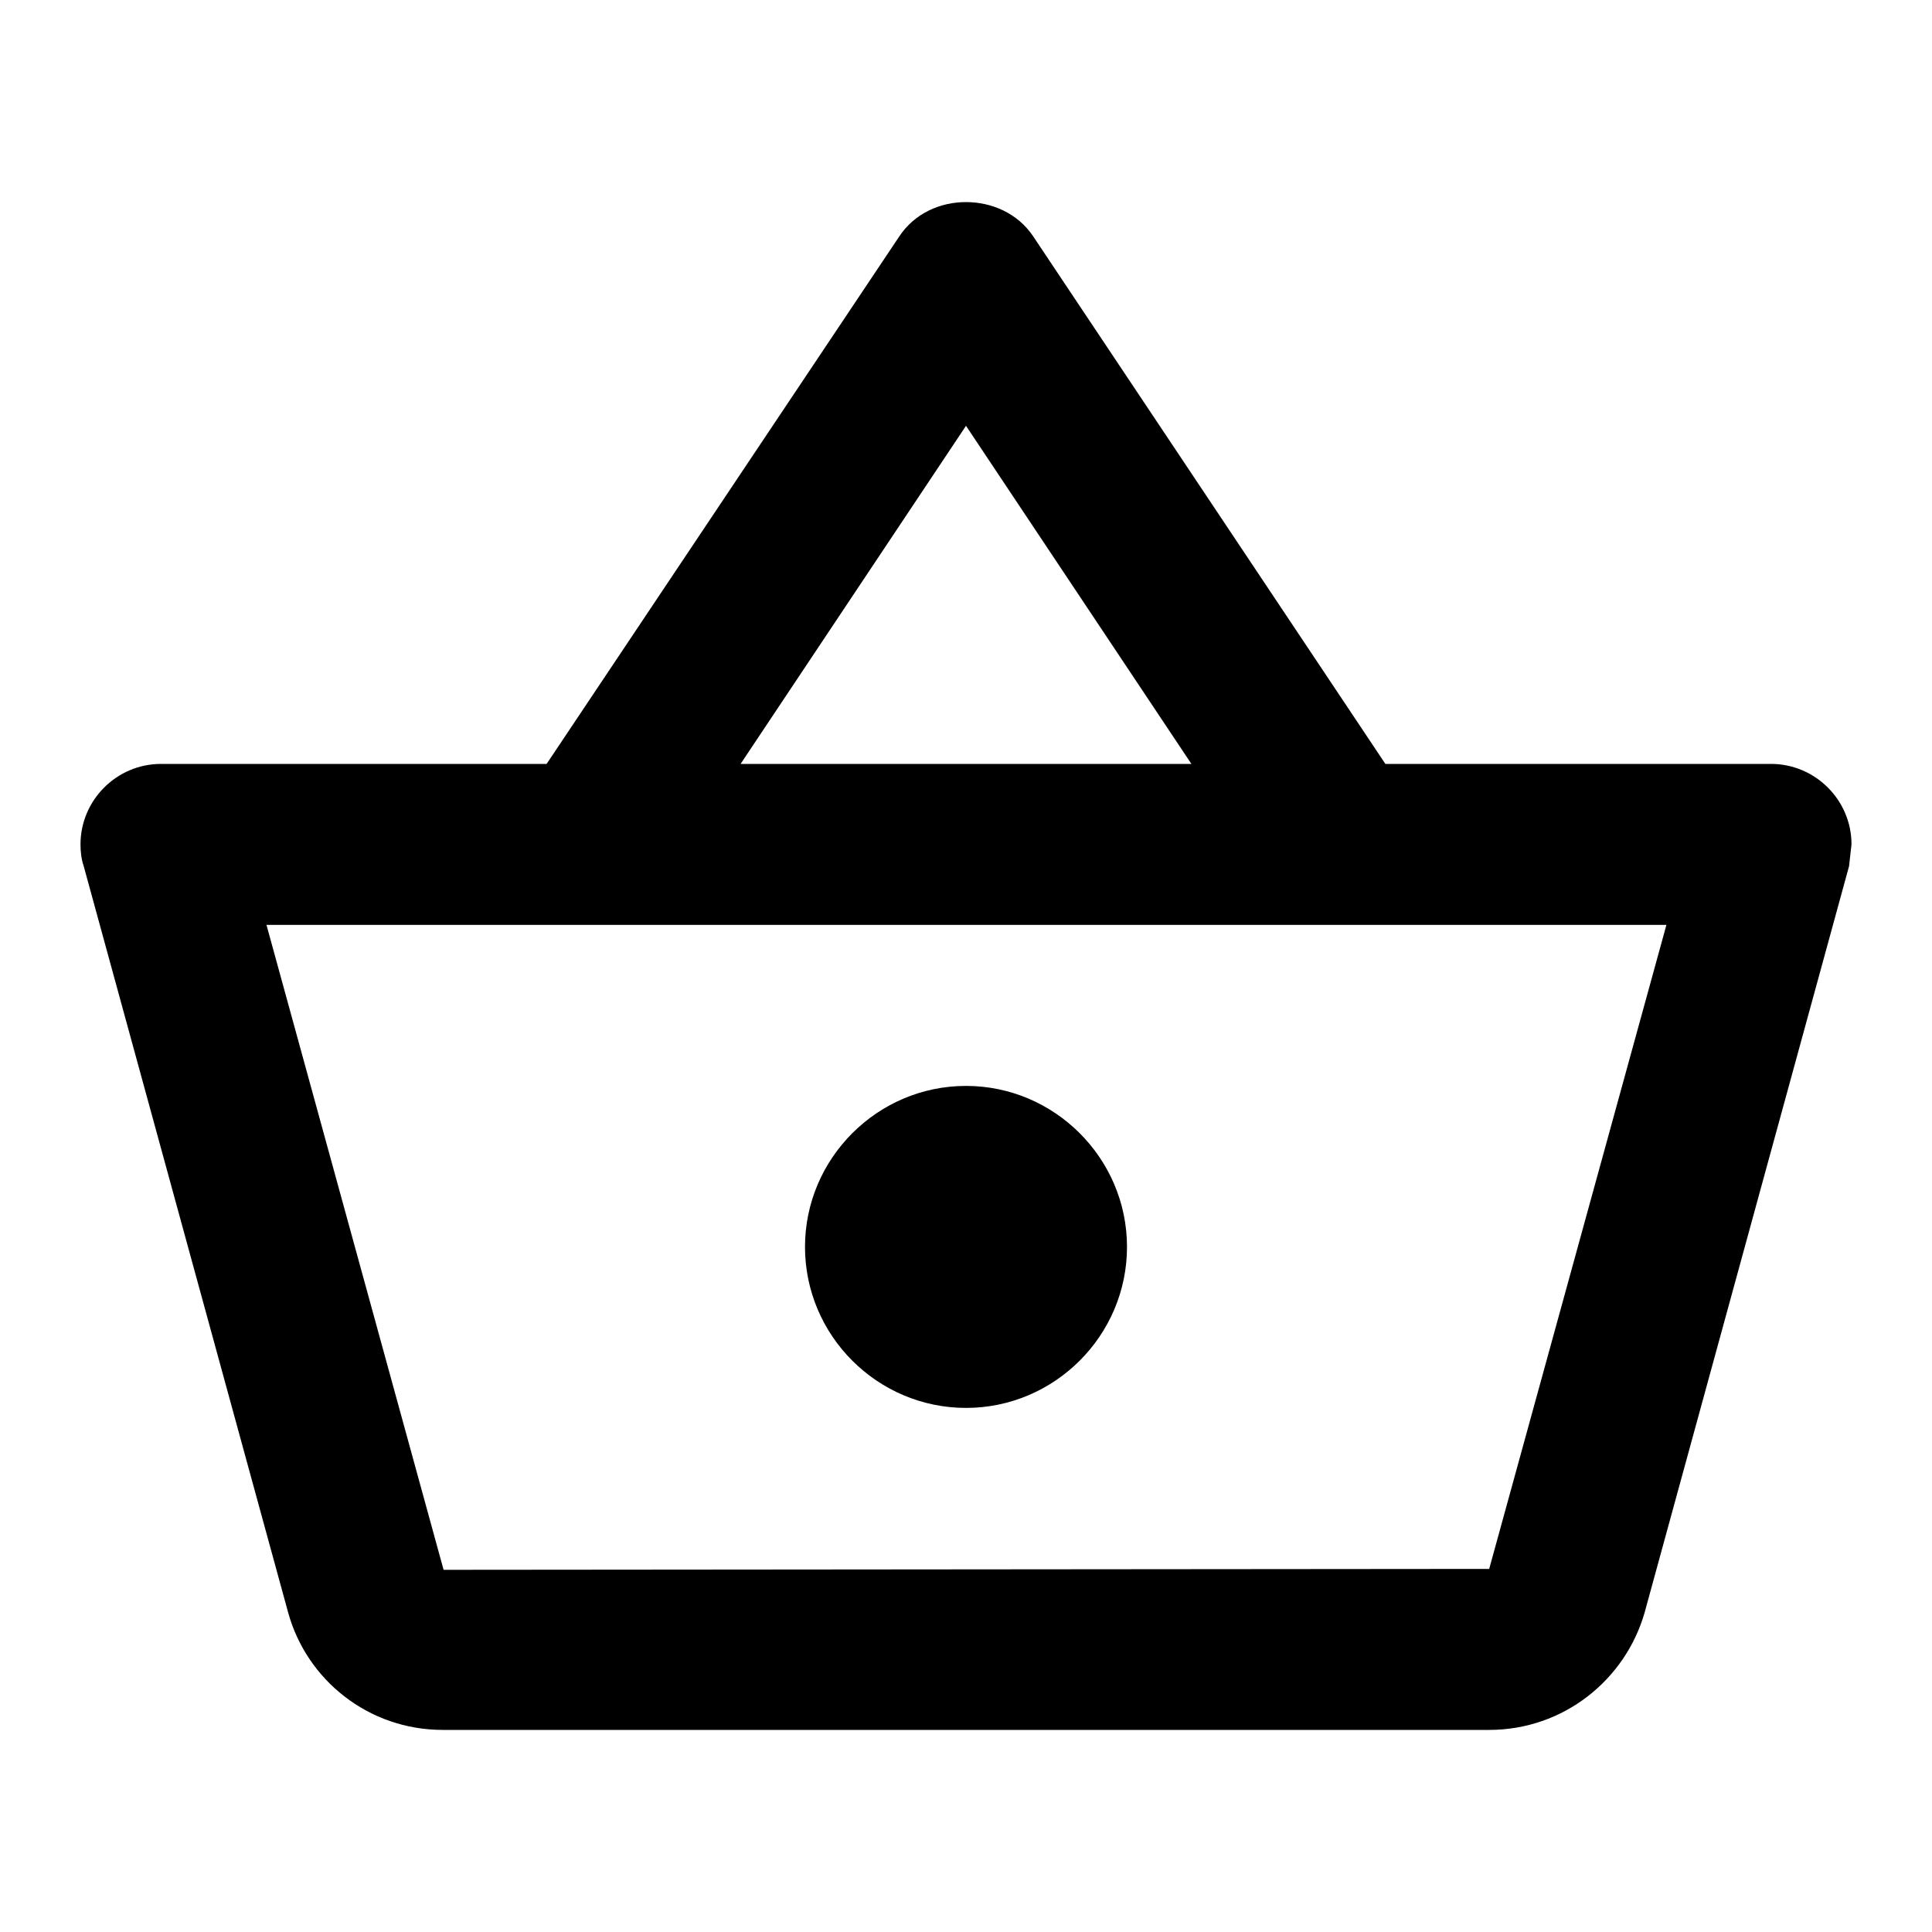 <svg width="15" height="15" viewBox="0 0 15 15" fill="none" xmlns="http://www.w3.org/2000/svg">
<path fill-rule="evenodd" clip-rule="evenodd" d="M10.756 5.931H13.75C14.094 5.931 14.375 6.212 14.375 6.556L14.356 6.725L12.769 12.519C12.619 13.044 12.137 13.431 11.562 13.431H3.438C2.862 13.431 2.381 13.044 2.237 12.519L0.65 6.725C0.631 6.669 0.625 6.612 0.625 6.556C0.625 6.212 0.906 5.931 1.25 5.931H4.244L6.981 1.837C7.1 1.656 7.3 1.569 7.5 1.569C7.7 1.569 7.9 1.656 8.019 1.831L10.756 5.931ZM9.25 5.931L7.5 3.306L5.75 5.931H9.25ZM11.562 12.181L3.444 12.188L2.069 7.181H12.938L11.562 12.181ZM6.25 9.681C6.25 8.994 6.812 8.431 7.5 8.431C8.188 8.431 8.75 8.994 8.75 9.681C8.75 10.369 8.188 10.931 7.5 10.931C6.812 10.931 6.25 10.369 6.25 9.681Z" fill="black"/>
</svg>
